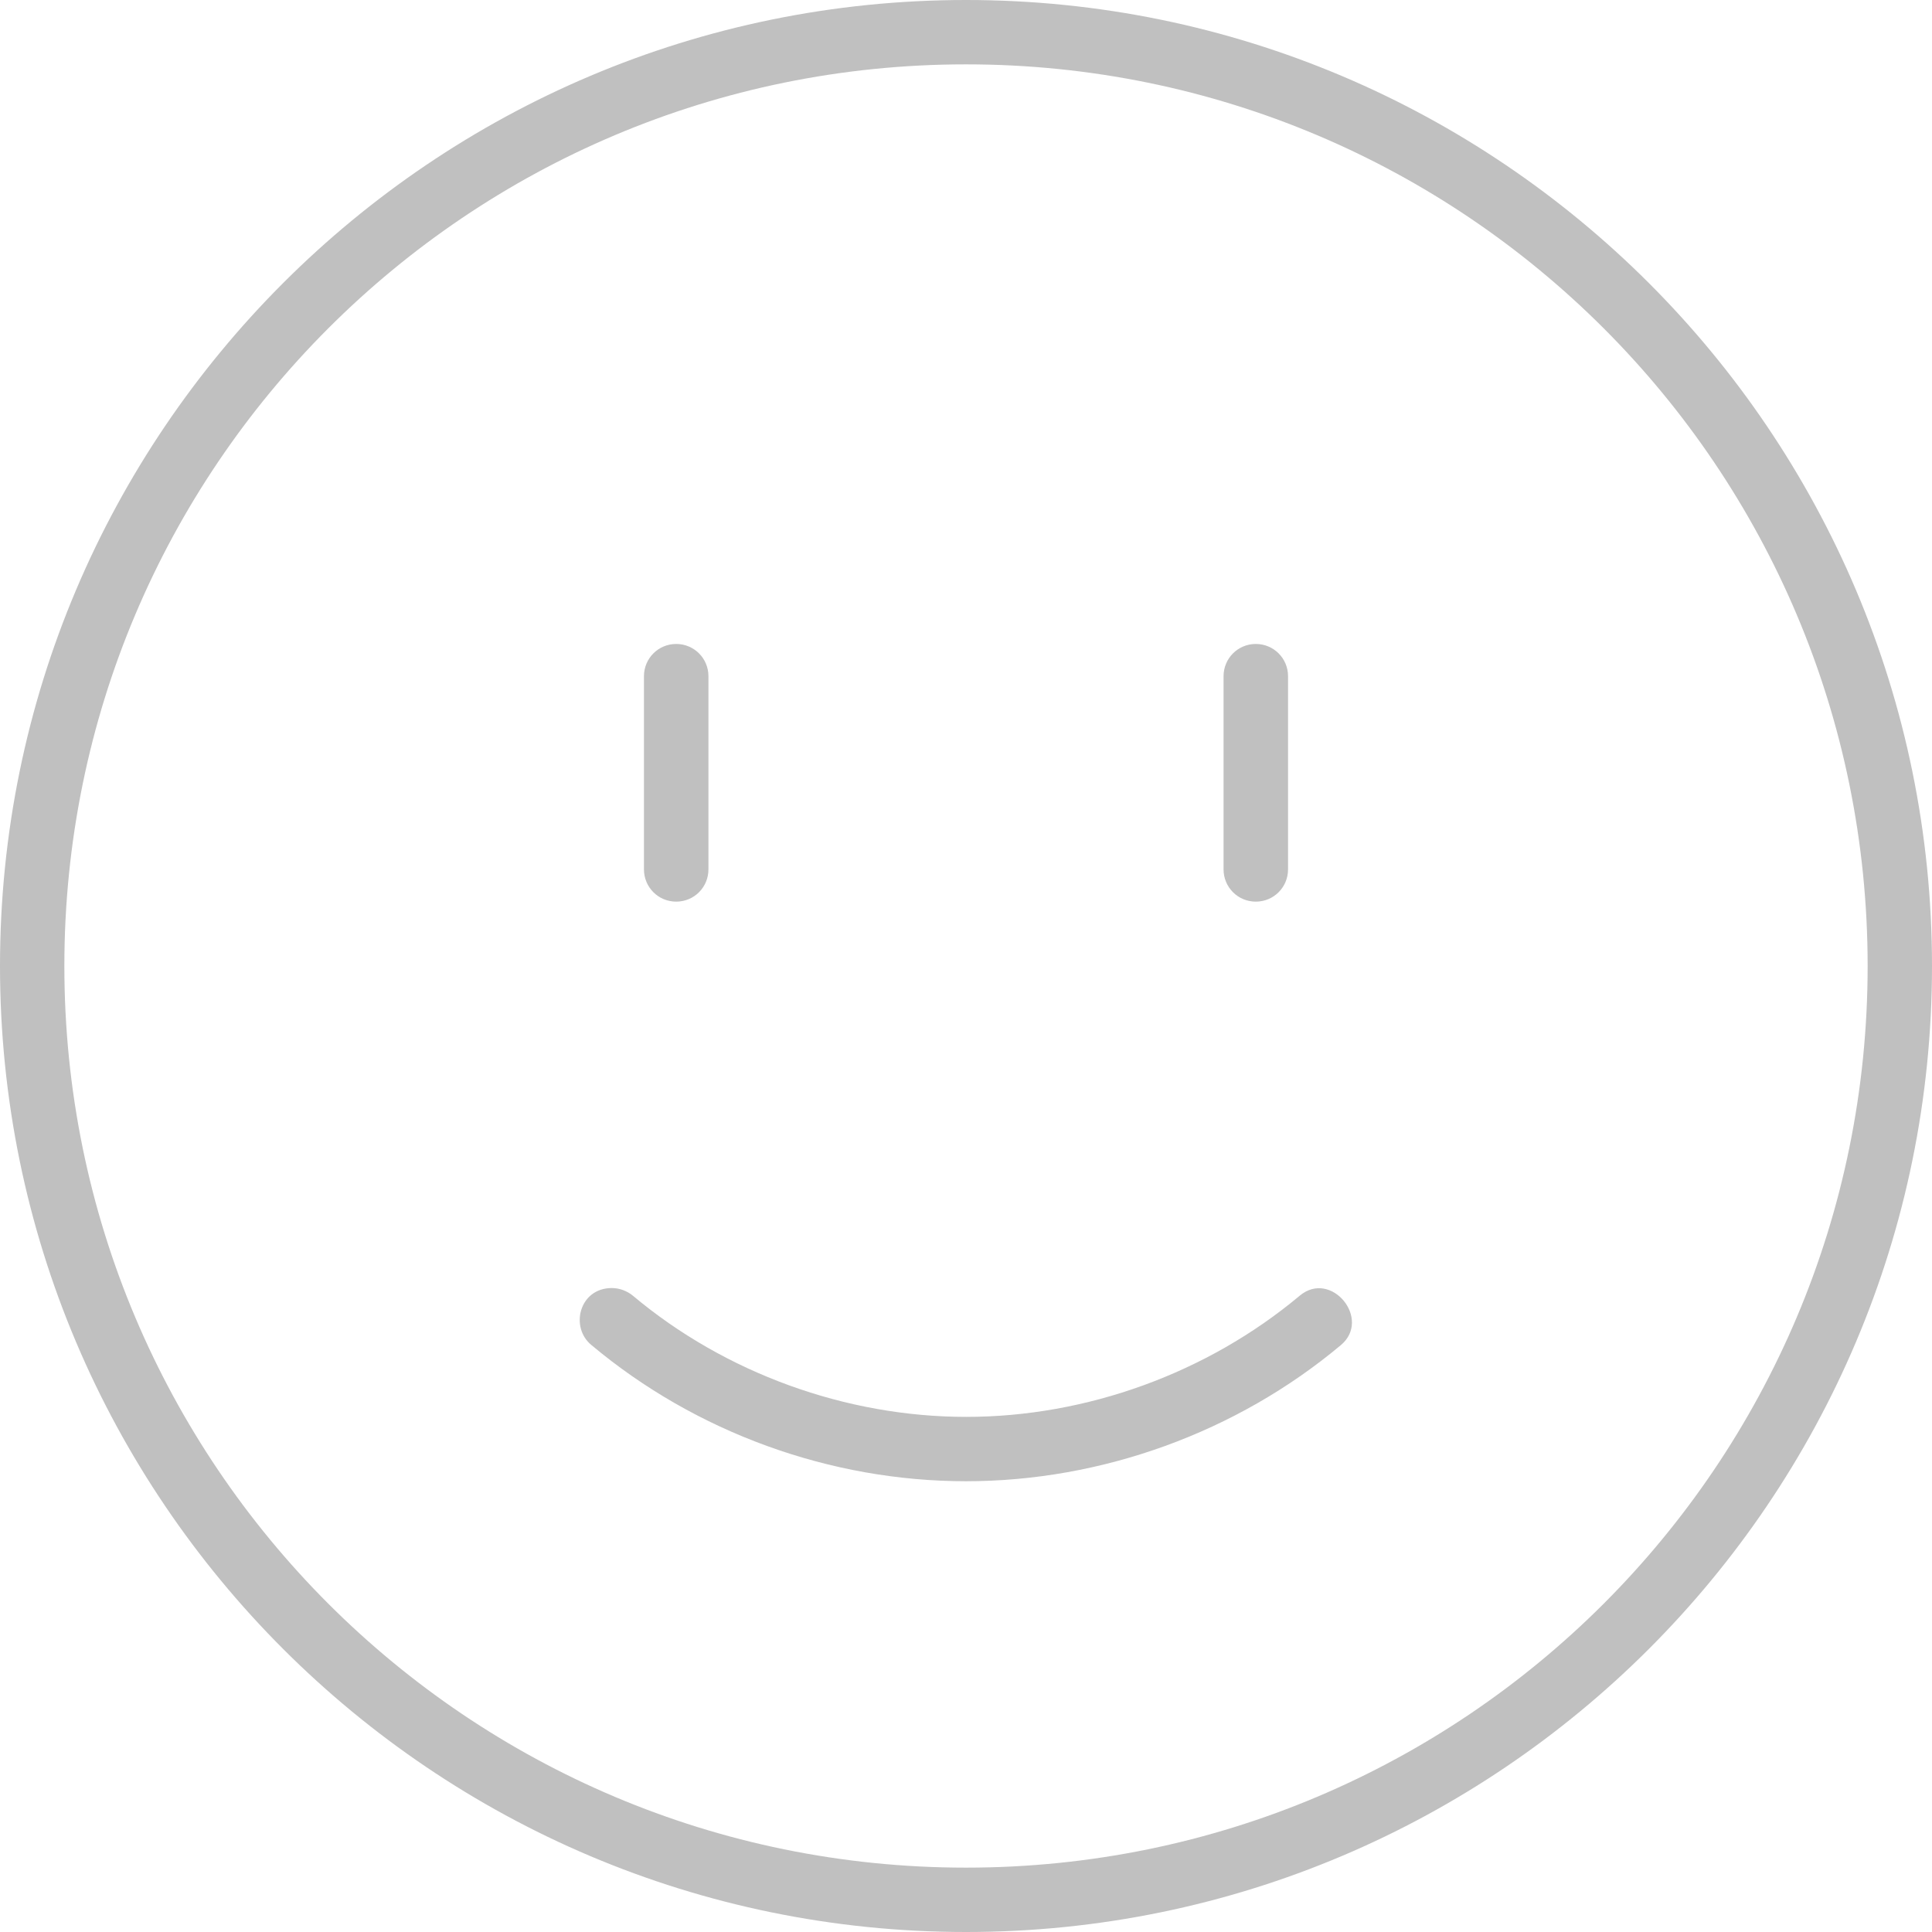 <svg width="16" height="16" viewBox="0 0 16 16" fill="none" xmlns="http://www.w3.org/2000/svg">
<g clip-path="url(#clip0_30_36)">
<path d="M10.4 5.333C10.548 5.333 10.667 5.452 10.667 5.6V7.2C10.667 7.348 10.548 7.467 10.4 7.467C10.252 7.467 10.133 7.348 10.133 7.2V5.6C10.133 5.452 10.252 5.333 10.4 5.333ZM5.6 5.333C5.748 5.333 5.867 5.452 5.867 5.6V7.2C5.867 7.348 5.748 7.467 5.6 7.467C5.452 7.467 5.333 7.348 5.333 7.2V5.6C5.333 5.452 5.452 5.333 5.6 5.333ZM5.067 10.667C4.796 10.667 4.718 10.994 4.899 11.14C5.762 11.863 6.875 12.267 8 12.267C9.125 12.267 10.242 11.862 11.104 11.14C11.362 10.925 11.024 10.511 10.763 10.731C9.998 11.371 8.999 11.734 8.002 11.734C7.005 11.734 6.005 11.371 5.242 10.731C5.194 10.691 5.13 10.667 5.067 10.667ZM8 0C3.585 0 0 3.585 0 8C0 12.415 3.585 16 8 16C12.415 16 16 12.415 16 8C16 3.585 12.415 0 8 0ZM8 0.533C12.127 0.533 15.467 3.873 15.467 8C15.467 12.127 12.127 15.467 8 15.467C3.873 15.467 0.533 12.127 0.533 8C0.533 3.873 3.873 0.533 8 0.533Z" fill="#C0C0C0"/>
</g>
<defs>
<clipPath id="clip0_30_36">
<rect width="16" height="16" fill="white"/>
</clipPath>
</defs>
</svg>
